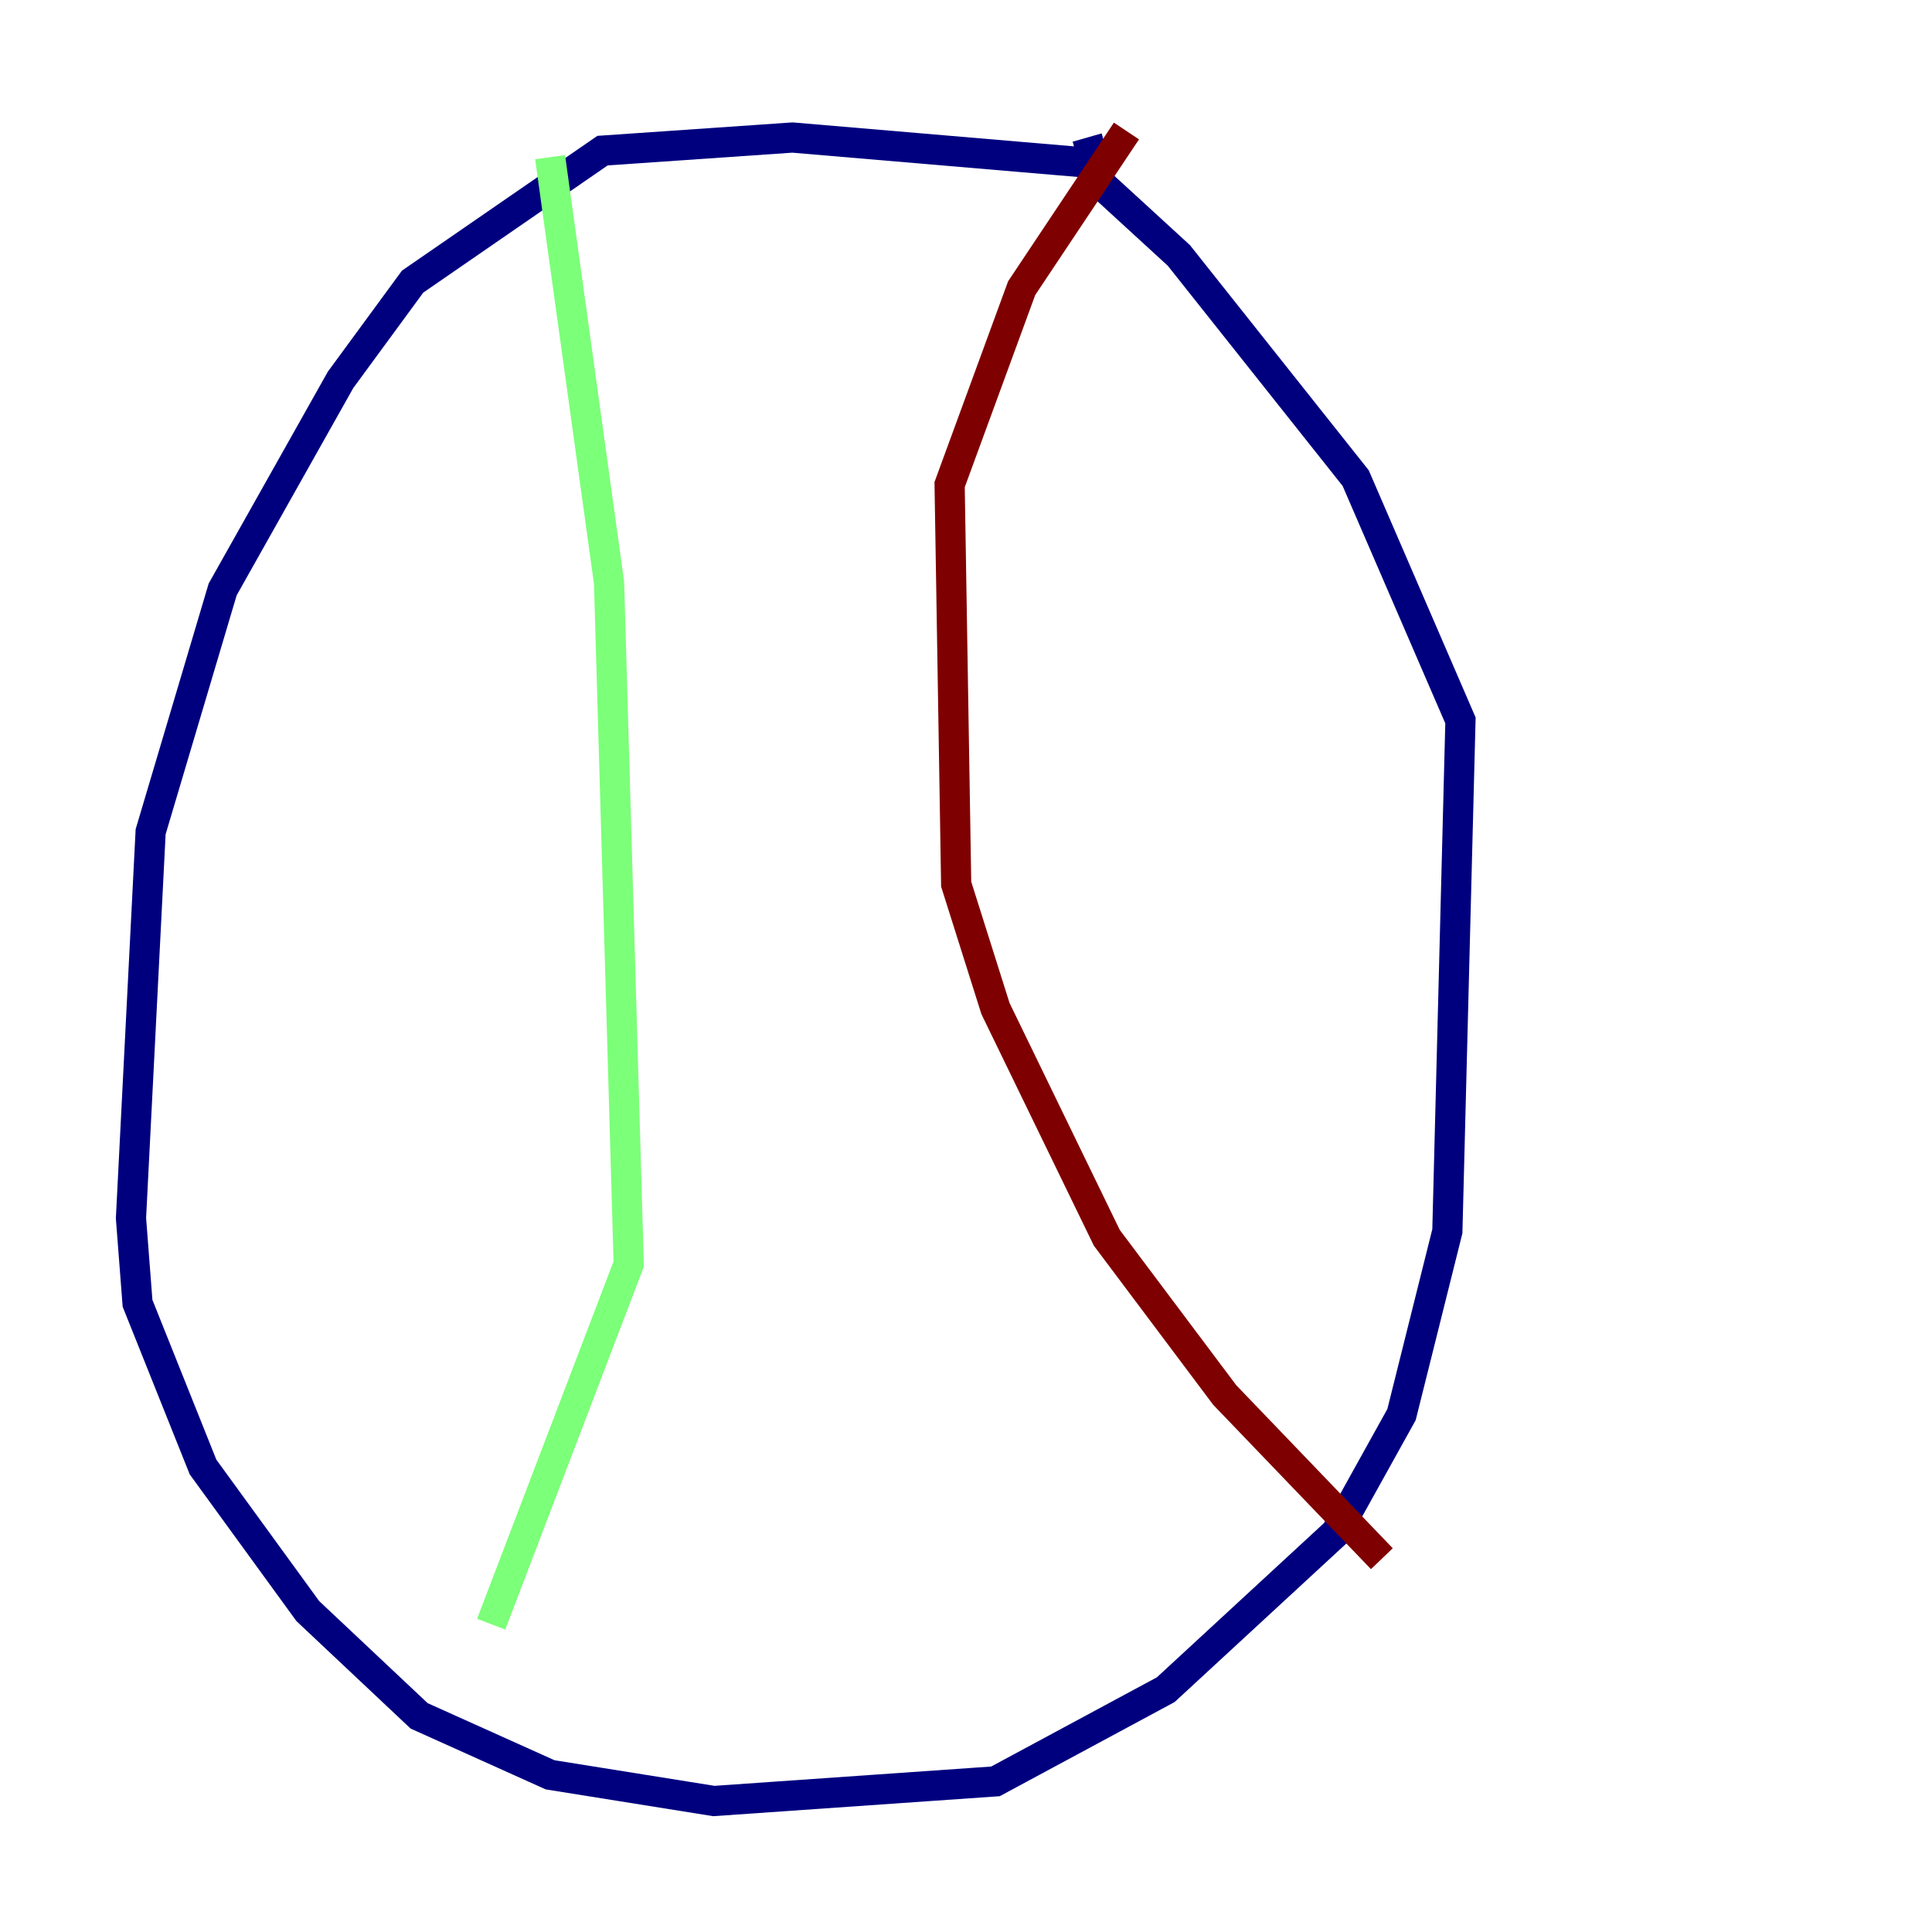 <?xml version="1.0" encoding="utf-8" ?>
<svg baseProfile="tiny" height="128" version="1.2" viewBox="0,0,128,128" width="128" xmlns="http://www.w3.org/2000/svg" xmlns:ev="http://www.w3.org/2001/xml-events" xmlns:xlink="http://www.w3.org/1999/xlink"><defs /><polyline fill="none" points="72.895,10.848 52.502,9.112 39.919,9.98 27.336,18.658 22.563,25.166 14.752,39.051 9.98,55.105 8.678,80.705 9.112,86.346 13.451,97.193 20.393,106.739 27.77,113.681 36.447,117.586 47.295,119.322 65.953,118.02 77.234,111.946 88.515,101.532 92.854,93.722 95.891,81.573 96.759,47.729 89.817,31.675 78.102,16.922 72.895,12.149 72.027,9.112" stroke="#00007f" stroke-width="2" /><polyline fill="none" points="36.447,10.414 40.352,38.617 41.654,83.742 32.542,107.607" stroke="#7cff79" stroke-width="2" /><polyline fill="none" points="74.63,8.678 67.688,19.091 62.915,32.108 63.349,58.576 65.953,66.82 73.329,82.007 81.139,92.42 91.552,103.268" stroke="#7f0000" stroke-width="2" /></svg>